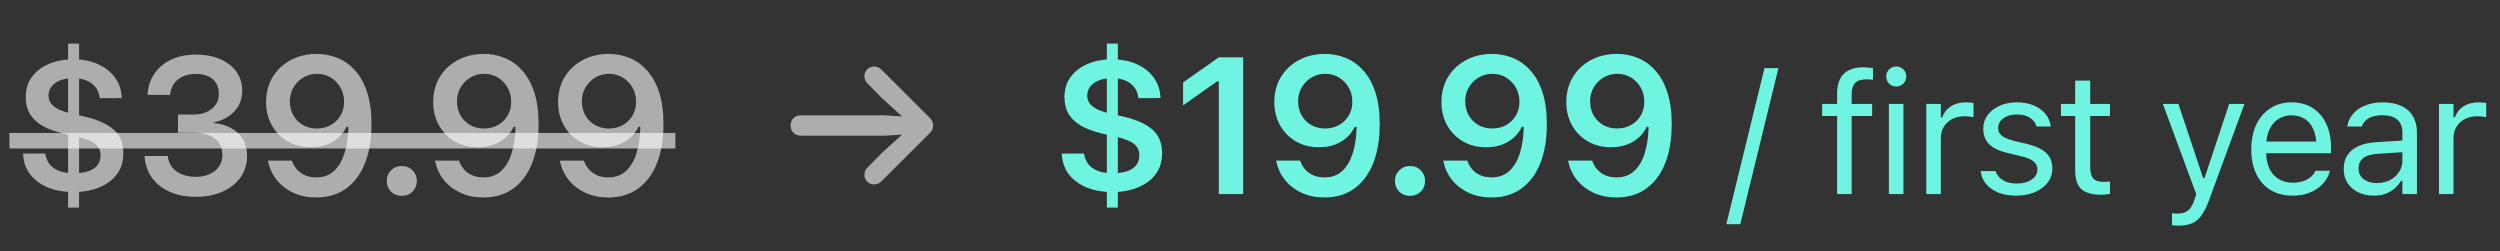 <svg width="219" height="22" viewBox="0 0 219 22" fill="none" xmlns="http://www.w3.org/2000/svg">
<rect x="0" y="0" width="219" height="22" fill="#333333" stroke="none"/>
<path d="M6.43 16.826C5.622 16.826 4.889 16.696 4.23 16.436C3.571 16.17 3.046 15.788 2.653 15.29C2.26 14.787 2.05 14.178 2.022 13.464L2.03 13.456L3.956 13.447L3.964 13.464C4.014 13.801 4.136 14.1 4.33 14.36C4.523 14.615 4.794 14.814 5.143 14.958C5.492 15.102 5.929 15.174 6.455 15.174C6.997 15.174 7.442 15.11 7.791 14.983C8.14 14.85 8.397 14.668 8.563 14.435C8.729 14.203 8.812 13.934 8.812 13.63V13.613C8.812 13.204 8.665 12.874 8.372 12.626C8.084 12.377 7.553 12.161 6.778 11.978L5.542 11.696C4.833 11.53 4.233 11.308 3.74 11.032C3.253 10.755 2.882 10.412 2.628 10.002C2.379 9.587 2.254 9.092 2.254 8.517V8.5C2.254 7.819 2.434 7.233 2.794 6.74C3.159 6.248 3.654 5.869 4.28 5.603C4.911 5.332 5.625 5.196 6.421 5.196C7.235 5.196 7.954 5.337 8.58 5.62C9.205 5.896 9.703 6.289 10.074 6.798C10.444 7.302 10.641 7.897 10.663 8.583V8.591L8.737 8.6L8.729 8.583C8.69 8.207 8.569 7.891 8.364 7.637C8.159 7.377 7.893 7.18 7.567 7.047C7.24 6.915 6.867 6.848 6.446 6.848C5.965 6.848 5.561 6.917 5.234 7.056C4.908 7.194 4.662 7.377 4.496 7.604C4.33 7.83 4.247 8.079 4.247 8.351V8.367C4.247 8.611 4.31 8.829 4.438 9.023C4.57 9.217 4.775 9.388 5.052 9.538C5.334 9.687 5.705 9.817 6.164 9.928L7.401 10.21C8.508 10.464 9.352 10.838 9.933 11.331C10.514 11.823 10.804 12.518 10.804 13.414V13.431C10.804 14.161 10.611 14.781 10.223 15.29C9.836 15.794 9.31 16.175 8.646 16.436C7.987 16.696 7.249 16.826 6.43 16.826ZM5.965 18.187V3.818H6.928V18.187H5.965ZM17.169 17.241C16.295 17.241 15.528 17.094 14.87 16.801C14.217 16.508 13.7 16.101 13.318 15.581C12.941 15.055 12.726 14.449 12.67 13.763L12.662 13.663H14.704L14.712 13.754C14.751 14.092 14.876 14.394 15.086 14.659C15.296 14.919 15.578 15.124 15.932 15.273C16.287 15.417 16.699 15.489 17.169 15.489C17.629 15.489 18.03 15.409 18.373 15.248C18.722 15.088 18.993 14.867 19.186 14.585C19.38 14.302 19.477 13.976 19.477 13.605V13.588C19.477 12.957 19.258 12.473 18.821 12.136C18.384 11.798 17.781 11.629 17.012 11.629H15.592V10.036H16.97C17.407 10.036 17.792 9.958 18.124 9.803C18.456 9.648 18.713 9.438 18.896 9.172C19.078 8.901 19.17 8.591 19.17 8.243V8.226C19.17 7.855 19.09 7.54 18.929 7.28C18.774 7.02 18.544 6.82 18.24 6.682C17.941 6.544 17.579 6.475 17.153 6.475C16.732 6.475 16.359 6.547 16.032 6.69C15.711 6.834 15.454 7.039 15.26 7.305C15.066 7.565 14.95 7.872 14.912 8.226L14.903 8.309H12.919L12.928 8.209C12.989 7.518 13.199 6.917 13.559 6.408C13.924 5.894 14.411 5.495 15.019 5.213C15.634 4.925 16.345 4.781 17.153 4.781C17.977 4.781 18.694 4.917 19.303 5.188C19.911 5.454 20.382 5.822 20.714 6.292C21.051 6.762 21.22 7.313 21.22 7.944V7.96C21.22 8.453 21.109 8.89 20.888 9.272C20.672 9.648 20.373 9.961 19.992 10.21C19.615 10.459 19.186 10.633 18.705 10.733V10.774C19.59 10.857 20.302 11.151 20.838 11.654C21.375 12.152 21.643 12.816 21.643 13.646V13.663C21.643 14.36 21.455 14.98 21.079 15.523C20.703 16.059 20.177 16.48 19.502 16.784C18.832 17.088 18.055 17.241 17.169 17.241ZM27.751 4.723C28.393 4.723 29.002 4.842 29.577 5.08C30.153 5.312 30.662 5.678 31.105 6.176C31.553 6.668 31.904 7.302 32.159 8.077C32.413 8.846 32.541 9.773 32.541 10.857V10.874C32.541 12.219 32.347 13.37 31.96 14.327C31.572 15.284 31.016 16.02 30.291 16.535C29.572 17.044 28.711 17.299 27.71 17.299C26.974 17.299 26.31 17.166 25.718 16.9C25.131 16.629 24.644 16.259 24.257 15.788C23.875 15.312 23.617 14.77 23.485 14.161L23.468 14.07H25.568L25.601 14.153C25.706 14.43 25.856 14.673 26.05 14.883C26.249 15.094 26.487 15.257 26.764 15.373C27.046 15.484 27.361 15.539 27.71 15.539C28.341 15.539 28.855 15.354 29.254 14.983C29.658 14.607 29.959 14.106 30.159 13.48C30.363 12.85 30.48 12.152 30.507 11.389C30.513 11.306 30.515 11.225 30.515 11.148C30.515 11.065 30.515 10.985 30.515 10.907L30.142 8.907C30.142 8.453 30.037 8.041 29.826 7.67C29.616 7.299 29.331 7.006 28.971 6.79C28.617 6.574 28.216 6.466 27.768 6.466C27.336 6.466 26.941 6.571 26.581 6.782C26.221 6.992 25.933 7.28 25.718 7.645C25.502 8.005 25.394 8.409 25.394 8.857V8.874C25.394 9.338 25.496 9.751 25.701 10.11C25.906 10.464 26.185 10.744 26.539 10.949C26.893 11.153 27.297 11.256 27.751 11.256C28.205 11.256 28.612 11.156 28.971 10.957C29.331 10.758 29.616 10.481 29.826 10.127C30.037 9.773 30.142 9.372 30.142 8.923V8.907H30.64V11.115H30.349C30.206 11.43 29.992 11.723 29.71 11.995C29.428 12.266 29.079 12.484 28.664 12.65C28.255 12.816 27.773 12.899 27.22 12.899C26.456 12.899 25.781 12.728 25.195 12.385C24.608 12.042 24.146 11.571 23.808 10.974C23.476 10.376 23.31 9.701 23.31 8.948V8.932C23.31 8.118 23.498 7.396 23.875 6.765C24.257 6.129 24.782 5.631 25.452 5.271C26.127 4.906 26.893 4.723 27.751 4.723ZM35.196 17.158C34.819 17.158 34.504 17.033 34.249 16.784C34 16.53 33.876 16.22 33.876 15.854C33.876 15.484 34 15.174 34.249 14.925C34.504 14.67 34.819 14.543 35.196 14.543C35.577 14.543 35.893 14.67 36.142 14.925C36.391 15.174 36.515 15.484 36.515 15.854C36.515 16.22 36.391 16.53 36.142 16.784C35.893 17.033 35.577 17.158 35.196 17.158ZM42.391 4.723C43.033 4.723 43.641 4.842 44.217 5.08C44.792 5.312 45.301 5.678 45.744 6.176C46.193 6.668 46.544 7.302 46.798 8.077C47.053 8.846 47.18 9.773 47.18 10.857V10.874C47.18 12.219 46.987 13.37 46.599 14.327C46.212 15.284 45.656 16.02 44.931 16.535C44.211 17.044 43.351 17.299 42.349 17.299C41.613 17.299 40.949 17.166 40.357 16.9C39.77 16.629 39.283 16.259 38.896 15.788C38.514 15.312 38.257 14.77 38.124 14.161L38.108 14.07H40.208L40.241 14.153C40.346 14.43 40.495 14.673 40.689 14.883C40.888 15.094 41.126 15.257 41.403 15.373C41.685 15.484 42.001 15.539 42.349 15.539C42.98 15.539 43.495 15.354 43.893 14.983C44.297 14.607 44.599 14.106 44.798 13.48C45.003 12.85 45.119 12.152 45.147 11.389C45.152 11.306 45.155 11.225 45.155 11.148C45.155 11.065 45.155 10.985 45.155 10.907L44.781 8.907C44.781 8.453 44.676 8.041 44.466 7.67C44.256 7.299 43.971 7.006 43.611 6.79C43.257 6.574 42.856 6.466 42.407 6.466C41.976 6.466 41.58 6.571 41.22 6.782C40.861 6.992 40.573 7.28 40.357 7.645C40.141 8.005 40.033 8.409 40.033 8.857V8.874C40.033 9.338 40.136 9.751 40.34 10.11C40.545 10.464 40.825 10.744 41.179 10.949C41.533 11.153 41.937 11.256 42.391 11.256C42.844 11.256 43.251 11.156 43.611 10.957C43.971 10.758 44.256 10.481 44.466 10.127C44.676 9.773 44.781 9.372 44.781 8.923V8.907H45.279V11.115H44.989C44.845 11.43 44.632 11.723 44.35 11.995C44.068 12.266 43.719 12.484 43.304 12.65C42.894 12.816 42.413 12.899 41.859 12.899C41.096 12.899 40.421 12.728 39.834 12.385C39.248 12.042 38.785 11.571 38.448 10.974C38.116 10.376 37.95 9.701 37.95 8.948V8.932C37.95 8.118 38.138 7.396 38.514 6.765C38.896 6.129 39.422 5.631 40.091 5.271C40.767 4.906 41.533 4.723 42.391 4.723ZM53.33 4.723C53.971 4.723 54.58 4.842 55.156 5.08C55.731 5.312 56.24 5.678 56.683 6.176C57.131 6.668 57.483 7.302 57.737 8.077C57.992 8.846 58.119 9.773 58.119 10.857V10.874C58.119 12.219 57.925 13.37 57.538 14.327C57.151 15.284 56.595 16.02 55.87 16.535C55.15 17.044 54.29 17.299 53.288 17.299C52.552 17.299 51.888 17.166 51.296 16.9C50.709 16.629 50.222 16.259 49.835 15.788C49.453 15.312 49.196 14.77 49.063 14.161L49.046 14.07H51.147L51.18 14.153C51.285 14.43 51.434 14.673 51.628 14.883C51.827 15.094 52.065 15.257 52.342 15.373C52.624 15.484 52.94 15.539 53.288 15.539C53.919 15.539 54.434 15.354 54.832 14.983C55.236 14.607 55.538 14.106 55.737 13.48C55.942 12.85 56.058 12.152 56.085 11.389C56.091 11.306 56.094 11.225 56.094 11.148C56.094 11.065 56.094 10.985 56.094 10.907L55.72 8.907C55.72 8.453 55.615 8.041 55.405 7.67C55.194 7.299 54.91 7.006 54.55 6.79C54.196 6.574 53.794 6.466 53.346 6.466C52.915 6.466 52.519 6.571 52.159 6.782C51.8 6.992 51.512 7.28 51.296 7.645C51.08 8.005 50.972 8.409 50.972 8.857V8.874C50.972 9.338 51.075 9.751 51.279 10.11C51.484 10.464 51.764 10.744 52.118 10.949C52.472 11.153 52.876 11.256 53.33 11.256C53.783 11.256 54.19 11.156 54.55 10.957C54.91 10.758 55.194 10.481 55.405 10.127C55.615 9.773 55.72 9.372 55.72 8.923V8.907H56.218V11.115H55.928C55.784 11.43 55.571 11.723 55.289 11.995C55.006 12.266 54.658 12.484 54.243 12.65C53.833 12.816 53.352 12.899 52.798 12.899C52.035 12.899 51.359 12.728 50.773 12.385C50.186 12.042 49.724 11.571 49.387 10.974C49.055 10.376 48.889 9.701 48.889 8.948V8.932C48.889 8.118 49.077 7.396 49.453 6.765C49.835 6.129 50.361 5.631 51.03 5.271C51.705 4.906 52.472 4.723 53.33 4.723Z" fill="white" fill-opacity="0.6"/>
<path d="M0.827 11.646H59.165V13.007H0.827V11.646Z" fill="white" fill-opacity="0.6"/>
<path d="M81.742 10.99C81.742 11.25 81.648 11.469 81.46 11.646L77.218 15.879C77.03 16.062 76.82 16.153 76.587 16.153C76.333 16.153 76.125 16.073 75.965 15.913C75.804 15.752 75.724 15.55 75.724 15.307C75.724 15.179 75.746 15.063 75.79 14.958C75.84 14.847 75.907 14.756 75.99 14.684L77.243 13.406L79.675 11.198L80.007 11.729L77.534 11.887H70.171C69.894 11.887 69.673 11.804 69.507 11.638C69.341 11.472 69.258 11.256 69.258 10.99C69.258 10.73 69.341 10.517 69.507 10.351C69.673 10.185 69.894 10.102 70.171 10.102H77.534L80.007 10.26L79.675 10.791L77.243 8.583L75.99 7.305C75.907 7.227 75.84 7.136 75.79 7.031C75.746 6.926 75.724 6.807 75.724 6.674C75.724 6.436 75.804 6.237 75.965 6.076C76.125 5.91 76.333 5.827 76.587 5.827C76.82 5.827 77.03 5.918 77.218 6.101L81.46 10.335C81.648 10.517 81.742 10.736 81.742 10.99Z" fill="white" fill-opacity="0.6"/>
<path d="M97.424 16.826C96.616 16.826 95.883 16.696 95.224 16.436C94.566 16.17 94.04 15.788 93.647 15.29C93.254 14.787 93.044 14.178 93.016 13.464L93.024 13.456L94.95 13.447L94.958 13.464C95.008 13.801 95.13 14.1 95.324 14.36C95.517 14.615 95.788 14.814 96.137 14.958C96.486 15.102 96.923 15.174 97.449 15.174C97.991 15.174 98.436 15.11 98.785 14.983C99.134 14.85 99.391 14.668 99.557 14.435C99.723 14.203 99.806 13.934 99.806 13.63V13.613C99.806 13.204 99.659 12.874 99.366 12.626C99.078 12.377 98.547 12.161 97.772 11.978L96.535 11.696C95.827 11.53 95.227 11.308 94.734 11.032C94.247 10.755 93.876 10.412 93.622 10.002C93.373 9.587 93.248 9.092 93.248 8.517V8.5C93.248 7.819 93.428 7.233 93.788 6.74C94.153 6.248 94.648 5.869 95.274 5.603C95.905 5.332 96.619 5.196 97.415 5.196C98.229 5.196 98.948 5.337 99.574 5.62C100.199 5.896 100.697 6.289 101.068 6.798C101.439 7.302 101.635 7.897 101.657 8.583V8.591L99.731 8.6L99.723 8.583C99.684 8.207 99.563 7.891 99.358 7.637C99.153 7.377 98.887 7.18 98.561 7.047C98.234 6.915 97.861 6.848 97.44 6.848C96.959 6.848 96.555 6.917 96.228 7.056C95.902 7.194 95.656 7.377 95.49 7.604C95.324 7.83 95.241 8.079 95.241 8.351V8.367C95.241 8.611 95.304 8.829 95.431 9.023C95.564 9.217 95.769 9.388 96.046 9.538C96.328 9.687 96.699 9.817 97.158 9.928L98.395 10.21C99.502 10.464 100.346 10.838 100.927 11.331C101.508 11.823 101.798 12.518 101.798 13.414V13.431C101.798 14.161 101.605 14.781 101.217 15.29C100.83 15.794 100.304 16.175 99.64 16.436C98.981 16.696 98.243 16.826 97.424 16.826ZM96.959 18.187V3.818H97.922V18.187H96.959ZM106.769 17V7.13H106.619L103.639 9.23V7.222L106.769 5.022H108.902V17H106.769ZM116.072 4.723C116.714 4.723 117.323 4.842 117.899 5.08C118.474 5.312 118.983 5.678 119.426 6.176C119.874 6.668 120.226 7.302 120.48 8.077C120.735 8.846 120.862 9.773 120.862 10.857V10.874C120.862 12.219 120.668 13.37 120.281 14.327C119.894 15.284 119.337 16.02 118.612 16.535C117.893 17.044 117.033 17.299 116.031 17.299C115.295 17.299 114.631 17.166 114.039 16.9C113.452 16.629 112.965 16.259 112.578 15.788C112.196 15.312 111.939 14.77 111.806 14.161L111.789 14.07H113.889L113.923 14.153C114.028 14.43 114.177 14.673 114.371 14.883C114.57 15.094 114.808 15.257 115.085 15.373C115.367 15.484 115.682 15.539 116.031 15.539C116.662 15.539 117.176 15.354 117.575 14.983C117.979 14.607 118.28 14.106 118.48 13.48C118.684 12.85 118.801 12.152 118.828 11.389C118.834 11.306 118.837 11.225 118.837 11.148C118.837 11.065 118.837 10.985 118.837 10.907L118.463 8.907C118.463 8.453 118.358 8.041 118.148 7.67C117.937 7.299 117.652 7.006 117.293 6.79C116.939 6.574 116.537 6.466 116.089 6.466C115.657 6.466 115.262 6.571 114.902 6.782C114.542 6.992 114.255 7.28 114.039 7.645C113.823 8.005 113.715 8.409 113.715 8.857V8.874C113.715 9.338 113.817 9.751 114.022 10.11C114.227 10.464 114.506 10.744 114.861 10.949C115.215 11.153 115.619 11.256 116.072 11.256C116.526 11.256 116.933 11.156 117.293 10.957C117.652 10.758 117.937 10.481 118.148 10.127C118.358 9.773 118.463 9.372 118.463 8.923V8.907H118.961V11.115H118.671C118.527 11.43 118.314 11.723 118.031 11.995C117.749 12.266 117.401 12.484 116.986 12.65C116.576 12.816 116.095 12.899 115.541 12.899C114.778 12.899 114.102 12.728 113.516 12.385C112.929 12.042 112.467 11.571 112.13 10.974C111.798 10.376 111.632 9.701 111.632 8.948V8.932C111.632 8.118 111.82 7.396 112.196 6.765C112.578 6.129 113.104 5.631 113.773 5.271C114.448 4.906 115.215 4.723 116.072 4.723ZM123.517 17.158C123.14 17.158 122.825 17.033 122.57 16.784C122.321 16.53 122.197 16.22 122.197 15.854C122.197 15.484 122.321 15.174 122.57 14.925C122.825 14.67 123.14 14.543 123.517 14.543C123.899 14.543 124.214 14.67 124.463 14.925C124.712 15.174 124.837 15.484 124.837 15.854C124.837 16.22 124.712 16.53 124.463 16.784C124.214 17.033 123.899 17.158 123.517 17.158ZM130.712 4.723C131.354 4.723 131.963 4.842 132.538 5.08C133.114 5.312 133.623 5.678 134.065 6.176C134.514 6.668 134.865 7.302 135.12 8.077C135.374 8.846 135.501 9.773 135.501 10.857V10.874C135.501 12.219 135.308 13.37 134.92 14.327C134.533 15.284 133.977 16.02 133.252 16.535C132.533 17.044 131.672 17.299 130.67 17.299C129.934 17.299 129.27 17.166 128.678 16.9C128.092 16.629 127.605 16.259 127.217 15.788C126.835 15.312 126.578 14.77 126.445 14.161L126.429 14.07H128.529L128.562 14.153C128.667 14.43 128.817 14.673 129.01 14.883C129.209 15.094 129.447 15.257 129.724 15.373C130.006 15.484 130.322 15.539 130.67 15.539C131.301 15.539 131.816 15.354 132.214 14.983C132.618 14.607 132.92 14.106 133.119 13.48C133.324 12.85 133.44 12.152 133.468 11.389C133.473 11.306 133.476 11.225 133.476 11.148C133.476 11.065 133.476 10.985 133.476 10.907L133.103 8.907C133.103 8.453 132.997 8.041 132.787 7.67C132.577 7.299 132.292 7.006 131.932 6.79C131.578 6.574 131.177 6.466 130.729 6.466C130.297 6.466 129.901 6.571 129.542 6.782C129.182 6.992 128.894 7.28 128.678 7.645C128.462 8.005 128.354 8.409 128.354 8.857V8.874C128.354 9.338 128.457 9.751 128.662 10.11C128.866 10.464 129.146 10.744 129.5 10.949C129.854 11.153 130.258 11.256 130.712 11.256C131.166 11.256 131.572 11.156 131.932 10.957C132.292 10.758 132.577 10.481 132.787 10.127C132.997 9.773 133.103 9.372 133.103 8.923V8.907H133.601V11.115H133.31C133.166 11.43 132.953 11.723 132.671 11.995C132.389 12.266 132.04 12.484 131.625 12.65C131.215 12.816 130.734 12.899 130.181 12.899C129.417 12.899 128.742 12.728 128.155 12.385C127.569 12.042 127.107 11.571 126.769 10.974C126.437 10.376 126.271 9.701 126.271 8.948V8.932C126.271 8.118 126.459 7.396 126.835 6.765C127.217 6.129 127.743 5.631 128.413 5.271C129.088 4.906 129.854 4.723 130.712 4.723ZM141.651 4.723C142.293 4.723 142.901 4.842 143.477 5.08C144.052 5.312 144.562 5.678 145.004 6.176C145.453 6.668 145.804 7.302 146.058 8.077C146.313 8.846 146.44 9.773 146.44 10.857V10.874C146.44 12.219 146.247 13.37 145.859 14.327C145.472 15.284 144.916 16.02 144.191 16.535C143.471 17.044 142.611 17.299 141.609 17.299C140.873 17.299 140.209 17.166 139.617 16.9C139.03 16.629 138.544 16.259 138.156 15.788C137.774 15.312 137.517 14.77 137.384 14.161L137.368 14.07H139.468L139.501 14.153C139.606 14.43 139.755 14.673 139.949 14.883C140.148 15.094 140.386 15.257 140.663 15.373C140.945 15.484 141.261 15.539 141.609 15.539C142.24 15.539 142.755 15.354 143.153 14.983C143.557 14.607 143.859 14.106 144.058 13.48C144.263 12.85 144.379 12.152 144.407 11.389C144.412 11.306 144.415 11.225 144.415 11.148C144.415 11.065 144.415 10.985 144.415 10.907L144.041 8.907C144.041 8.453 143.936 8.041 143.726 7.67C143.516 7.299 143.231 7.006 142.871 6.79C142.517 6.574 142.116 6.466 141.667 6.466C141.236 6.466 140.84 6.571 140.48 6.782C140.121 6.992 139.833 7.28 139.617 7.645C139.401 8.005 139.293 8.409 139.293 8.857V8.874C139.293 9.338 139.396 9.751 139.6 10.11C139.805 10.464 140.085 10.744 140.439 10.949C140.793 11.153 141.197 11.256 141.651 11.256C142.105 11.256 142.511 11.156 142.871 10.957C143.231 10.758 143.516 10.481 143.726 10.127C143.936 9.773 144.041 9.372 144.041 8.923V8.907H144.539V11.115H144.249C144.105 11.43 143.892 11.723 143.61 11.995C143.328 12.266 142.979 12.484 142.564 12.65C142.154 12.816 141.673 12.899 141.12 12.899C140.356 12.899 139.681 12.728 139.094 12.385C138.508 12.042 138.045 11.571 137.708 10.974C137.376 10.376 137.21 9.701 137.21 8.948V8.932C137.21 8.118 137.398 7.396 137.774 6.765C138.156 6.129 138.682 5.631 139.351 5.271C140.027 4.906 140.793 4.723 141.651 4.723ZM155.79 5.97L152.45 19.637H151.227L154.567 5.97H155.79ZM160.93 17V10.159H159.619V9.104H160.93V8.226C160.93 7.698 161.015 7.264 161.186 6.922C161.362 6.575 161.621 6.319 161.962 6.153C162.304 5.982 162.724 5.896 163.222 5.896C163.378 5.896 163.525 5.904 163.662 5.918C163.803 5.928 163.94 5.945 164.072 5.97V6.988C163.994 6.973 163.903 6.963 163.801 6.958C163.698 6.954 163.591 6.951 163.479 6.951C163.024 6.951 162.697 7.061 162.497 7.281C162.302 7.5 162.204 7.828 162.204 8.262V9.104H163.999V10.159H162.204V17H160.93ZM165.466 17V9.104H166.741V17H165.466ZM166.111 7.581C165.871 7.581 165.664 7.496 165.488 7.325C165.317 7.149 165.232 6.941 165.232 6.702C165.232 6.458 165.317 6.25 165.488 6.08C165.664 5.909 165.871 5.823 166.111 5.823C166.355 5.823 166.562 5.909 166.733 6.08C166.904 6.25 166.99 6.458 166.99 6.702C166.99 6.941 166.904 7.149 166.733 7.325C166.562 7.496 166.355 7.581 166.111 7.581ZM168.743 17V9.104H170.017V10.276H170.135C170.286 9.861 170.542 9.539 170.904 9.31C171.265 9.08 171.712 8.965 172.244 8.965C172.366 8.965 172.486 8.973 172.603 8.987C172.725 8.997 172.818 9.007 172.881 9.017V10.254C172.749 10.23 172.62 10.213 172.493 10.203C172.371 10.188 172.239 10.181 172.097 10.181C171.692 10.181 171.333 10.262 171.021 10.423C170.708 10.584 170.462 10.809 170.281 11.097C170.105 11.385 170.017 11.722 170.017 12.107V17H168.743ZM176.619 17.139C176.033 17.139 175.516 17.051 175.067 16.875C174.617 16.695 174.256 16.443 173.983 16.121C173.714 15.799 173.555 15.42 173.507 14.986H174.81C174.918 15.313 175.128 15.577 175.44 15.777C175.753 15.977 176.16 16.077 176.663 16.077C177.02 16.077 177.332 16.026 177.601 15.923C177.874 15.816 178.089 15.672 178.245 15.491C178.402 15.306 178.48 15.093 178.48 14.854V14.839C178.48 14.571 178.372 14.344 178.157 14.158C177.943 13.968 177.591 13.814 177.103 13.697L175.88 13.404C175.386 13.287 174.981 13.135 174.664 12.95C174.346 12.759 174.112 12.527 173.961 12.254C173.809 11.976 173.734 11.648 173.734 11.273V11.265C173.734 10.826 173.861 10.433 174.114 10.086C174.373 9.739 174.725 9.466 175.169 9.266C175.613 9.065 176.114 8.965 176.671 8.965C177.222 8.965 177.711 9.053 178.135 9.229C178.565 9.4 178.909 9.644 179.168 9.961C179.432 10.279 179.593 10.652 179.652 11.082H178.399C178.316 10.77 178.126 10.516 177.828 10.32C177.53 10.125 177.142 10.027 176.663 10.027C176.351 10.027 176.072 10.079 175.828 10.181C175.584 10.279 175.391 10.415 175.25 10.591C175.108 10.767 175.037 10.972 175.037 11.207V11.221C175.037 11.397 175.084 11.553 175.176 11.69C175.269 11.827 175.413 11.946 175.609 12.049C175.804 12.151 176.055 12.242 176.363 12.32L177.579 12.613C178.321 12.793 178.873 13.052 179.234 13.389C179.6 13.726 179.783 14.178 179.783 14.744V14.759C179.783 15.227 179.644 15.643 179.366 16.004C179.088 16.36 178.709 16.639 178.231 16.839C177.757 17.039 177.22 17.139 176.619 17.139ZM184.093 17.059C183.282 17.059 182.694 16.895 182.328 16.568C181.966 16.241 181.786 15.701 181.786 14.949V10.159H180.541V9.104H181.786V7.061H183.104V9.104H184.833V10.159H183.104V14.627C183.104 15.091 183.192 15.425 183.368 15.63C183.544 15.831 183.837 15.931 184.247 15.931C184.359 15.931 184.454 15.928 184.532 15.923C184.615 15.918 184.715 15.911 184.833 15.901V16.985C184.711 17.005 184.588 17.022 184.466 17.037C184.344 17.051 184.22 17.059 184.093 17.059ZM190.829 19.769C190.746 19.769 190.654 19.764 190.551 19.754C190.449 19.749 190.353 19.739 190.266 19.725V18.677C190.344 18.692 190.429 18.702 190.522 18.706C190.615 18.711 190.705 18.714 190.793 18.714C191.154 18.714 191.45 18.621 191.679 18.436C191.913 18.25 192.101 17.93 192.243 17.476L192.39 17.007L189.467 9.104H190.829L193.261 16.399L192.756 15.601H193.356L192.851 16.399L195.275 9.104H196.616L193.532 17.483C193.317 18.074 193.09 18.536 192.851 18.868C192.612 19.2 192.331 19.432 192.009 19.564C191.691 19.7 191.298 19.769 190.829 19.769ZM200.83 17.139C200.078 17.139 199.431 16.973 198.889 16.641C198.352 16.309 197.937 15.84 197.644 15.235C197.356 14.624 197.212 13.907 197.212 13.082V13.074C197.212 12.259 197.356 11.543 197.644 10.928C197.937 10.313 198.349 9.832 198.882 9.485C199.414 9.139 200.036 8.965 200.749 8.965C201.467 8.965 202.082 9.131 202.595 9.463C203.113 9.795 203.508 10.259 203.782 10.855C204.06 11.446 204.199 12.134 204.199 12.92V13.418H197.871V12.4H203.547L202.917 13.331V12.825C202.917 12.205 202.825 11.695 202.639 11.294C202.453 10.894 202.197 10.596 201.87 10.401C201.543 10.201 201.167 10.101 200.742 10.101C200.317 10.101 199.936 10.206 199.599 10.415C199.267 10.621 199.004 10.926 198.808 11.331C198.613 11.736 198.515 12.234 198.515 12.825V13.331C198.515 13.892 198.611 14.373 198.801 14.773C198.992 15.169 199.262 15.474 199.614 15.689C199.966 15.899 200.381 16.004 200.859 16.004C201.216 16.004 201.526 15.955 201.789 15.857C202.053 15.76 202.27 15.635 202.441 15.484C202.612 15.332 202.732 15.179 202.8 15.023L202.829 14.957H204.104L204.089 15.015C204.021 15.284 203.899 15.545 203.723 15.799C203.552 16.048 203.33 16.275 203.056 16.48C202.783 16.68 202.458 16.841 202.082 16.963C201.711 17.081 201.294 17.139 200.83 17.139ZM207.945 17.139C207.446 17.139 206.997 17.044 206.597 16.854C206.201 16.663 205.886 16.392 205.652 16.041C205.423 15.689 205.308 15.274 205.308 14.795V14.781C205.308 14.312 205.42 13.912 205.645 13.58C205.869 13.243 206.196 12.979 206.626 12.789C207.056 12.598 207.576 12.486 208.186 12.452L211.087 12.276V13.294L208.34 13.47C207.739 13.504 207.3 13.628 207.022 13.843C206.748 14.058 206.612 14.361 206.612 14.752V14.766C206.612 15.166 206.763 15.479 207.066 15.704C207.368 15.923 207.749 16.033 208.208 16.033C208.643 16.033 209.029 15.948 209.365 15.777C209.702 15.601 209.966 15.364 210.156 15.066C210.352 14.769 210.449 14.432 210.449 14.056V11.595C210.449 11.106 210.3 10.735 210.003 10.481C209.71 10.223 209.268 10.093 208.677 10.093C208.203 10.093 207.815 10.179 207.512 10.35C207.21 10.516 207.007 10.752 206.904 11.06L206.897 11.082H205.623L205.63 11.038C205.698 10.623 205.869 10.262 206.143 9.954C206.421 9.642 206.78 9.4 207.219 9.229C207.659 9.053 208.159 8.965 208.721 8.965C209.365 8.965 209.91 9.07 210.354 9.28C210.803 9.49 211.143 9.793 211.372 10.188C211.607 10.579 211.724 11.048 211.724 11.595V17H210.449V15.835H210.332C210.166 16.114 209.964 16.351 209.724 16.546C209.49 16.741 209.224 16.89 208.926 16.993C208.628 17.09 208.301 17.139 207.945 17.139ZM213.653 17V9.104H214.927V10.276H215.045C215.196 9.861 215.452 9.539 215.814 9.31C216.175 9.08 216.622 8.965 217.154 8.965C217.276 8.965 217.396 8.973 217.513 8.987C217.635 8.997 217.728 9.007 217.791 9.017V10.254C217.659 10.23 217.53 10.213 217.403 10.203C217.281 10.188 217.149 10.181 217.007 10.181C216.602 10.181 216.243 10.262 215.931 10.423C215.618 10.584 215.372 10.809 215.191 11.097C215.015 11.385 214.927 11.722 214.927 12.107V17H213.653Z" fill="#6FF4E1"/>
</svg>
